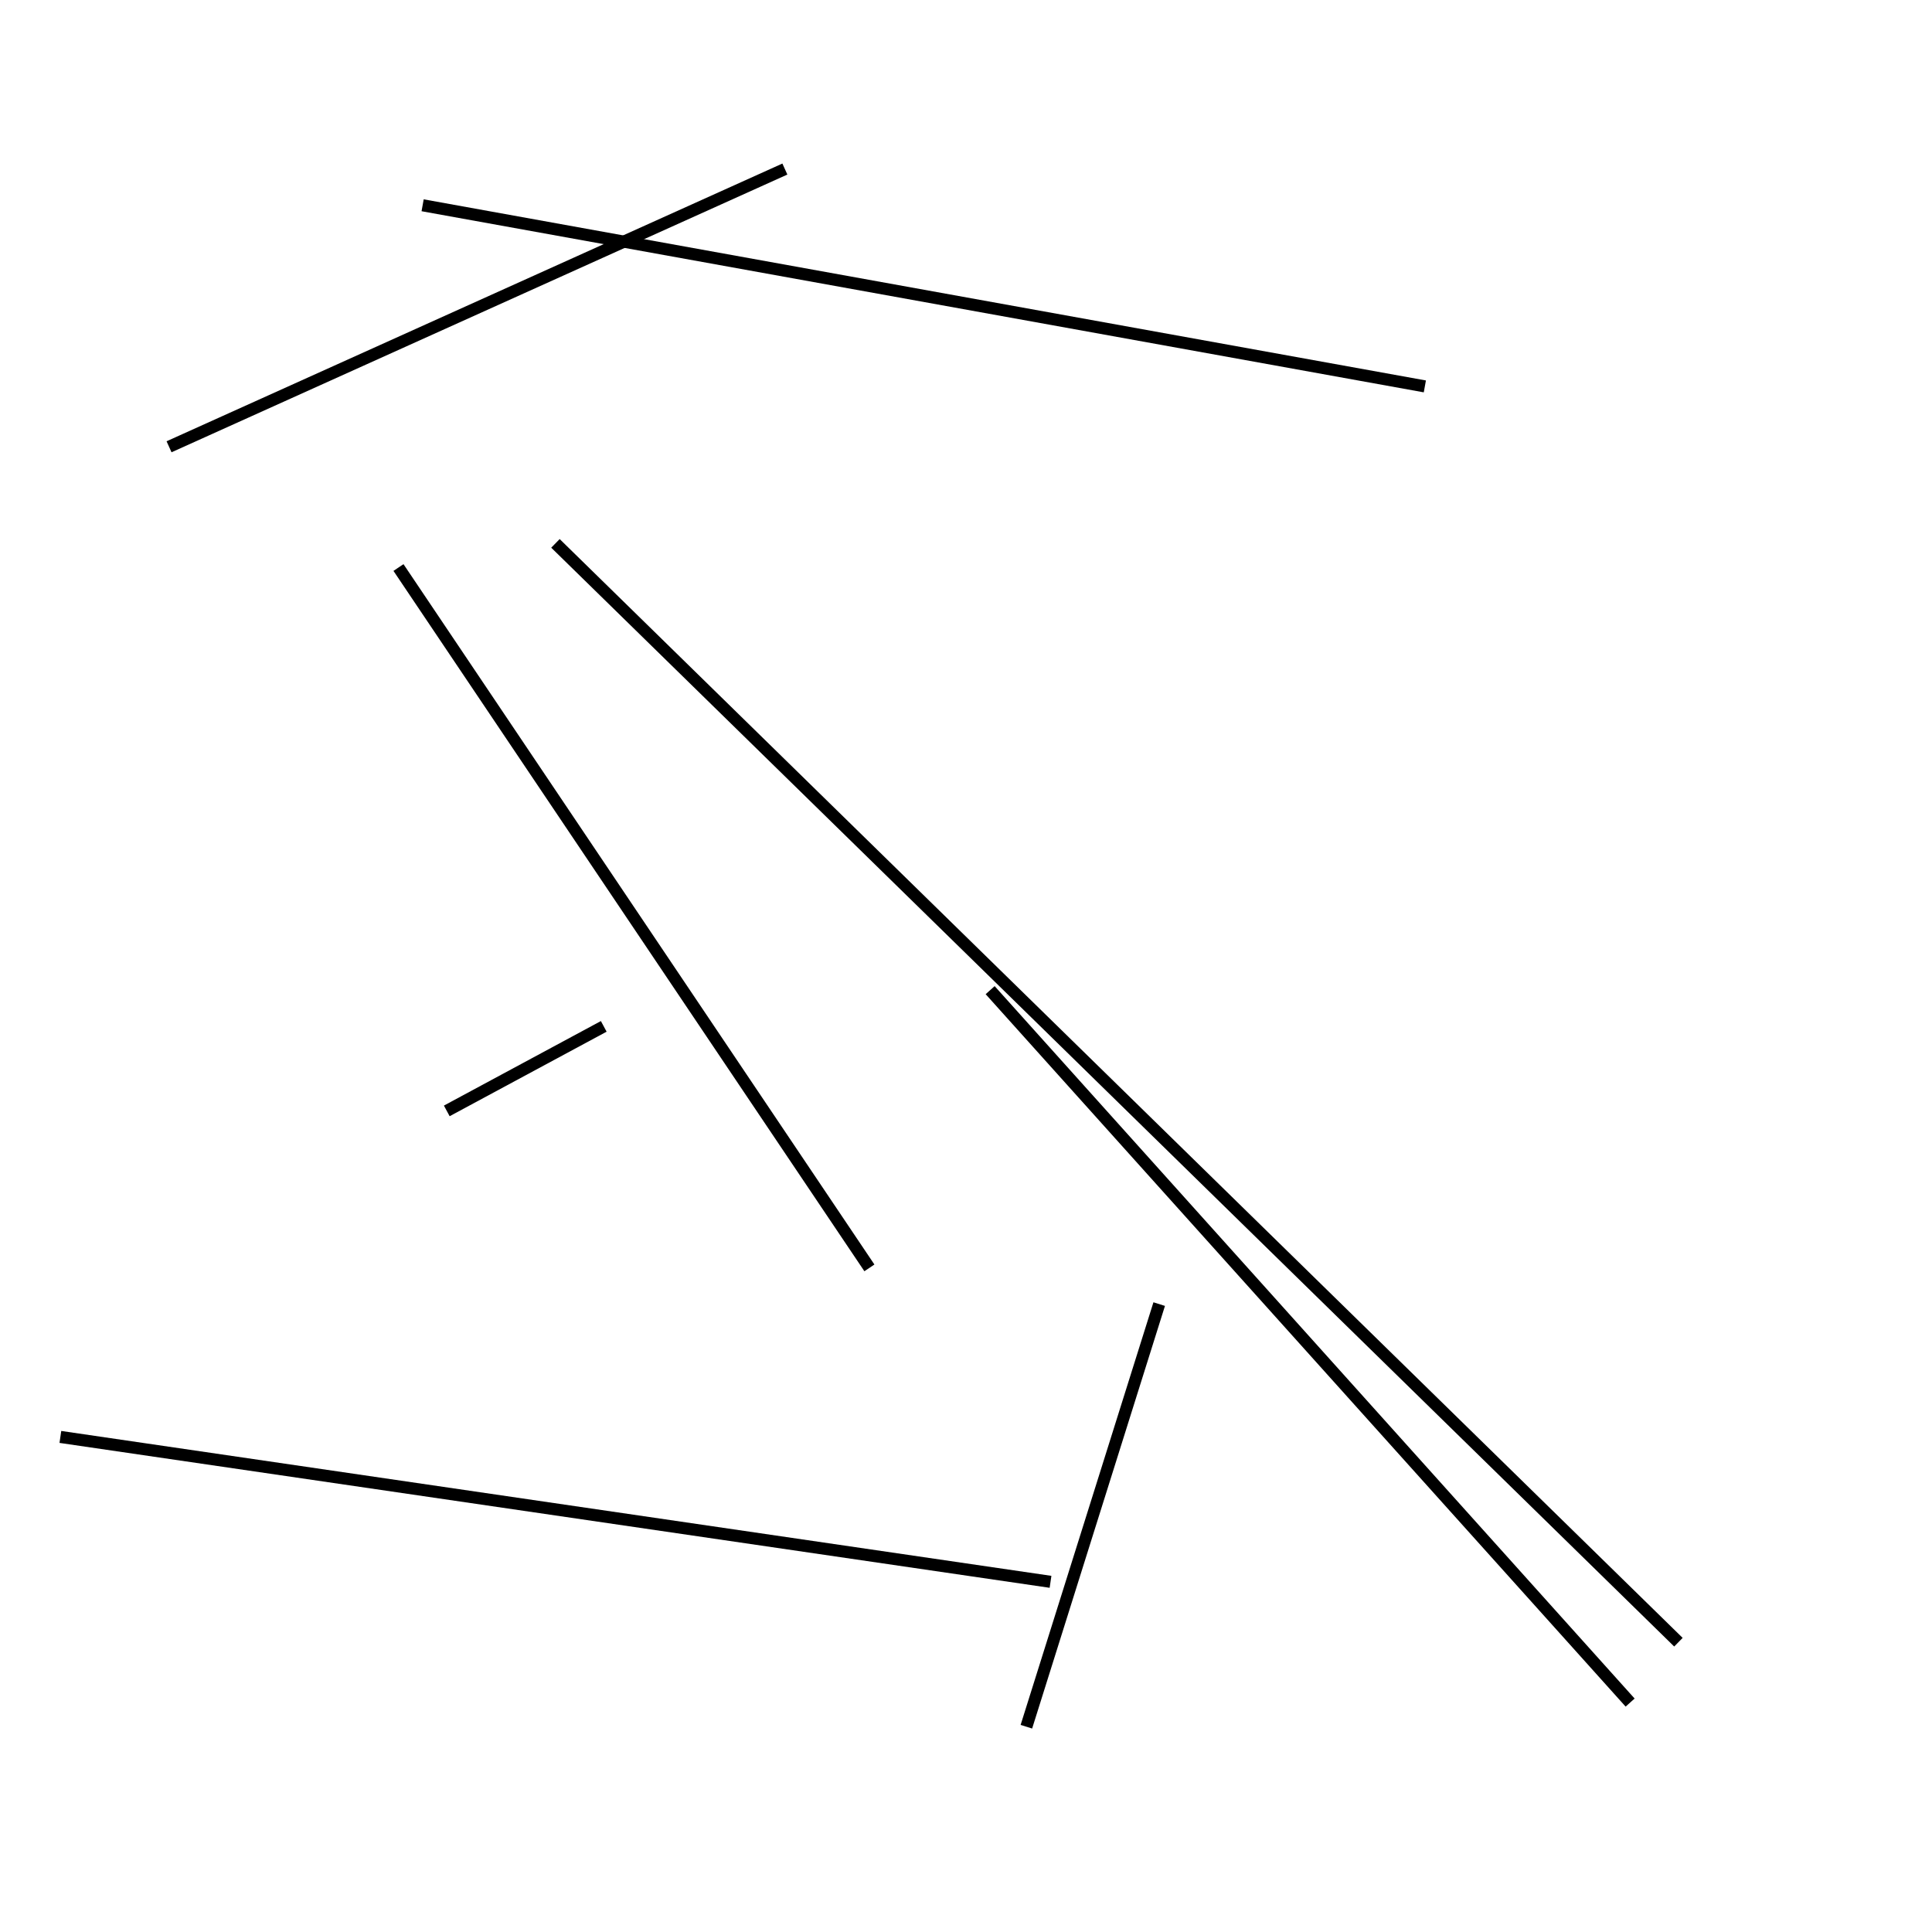 <?xml version="1.0" encoding="utf-8" ?>
<svg baseProfile="full" height="160" version="1.1" width="160" xmlns="http://www.w3.org/2000/svg" xmlns:ev="http://www.w3.org/2001/xml-events" xmlns:xlink="http://www.w3.org/1999/xlink"><defs /><line stroke="black" stroke-width="1" x1="96" x2="85" y1="108" y2="143" /><line stroke="black" stroke-width="1" x1="135" x2="82" y1="141" y2="82" /><line stroke="black" stroke-width="1" x1="14" x2="65" y1="37" y2="14" /><line stroke="black" stroke-width="1" x1="33" x2="72" y1="47" y2="105" /><line stroke="black" stroke-width="1" x1="139" x2="46" y1="136" y2="45" /><line stroke="black" stroke-width="1" x1="50" x2="37" y1="85" y2="92" /><line stroke="black" stroke-width="1" x1="35" x2="118" y1="17" y2="32" /><line stroke="black" stroke-width="1" x1="87" x2="5" y1="131" y2="119" /></svg>